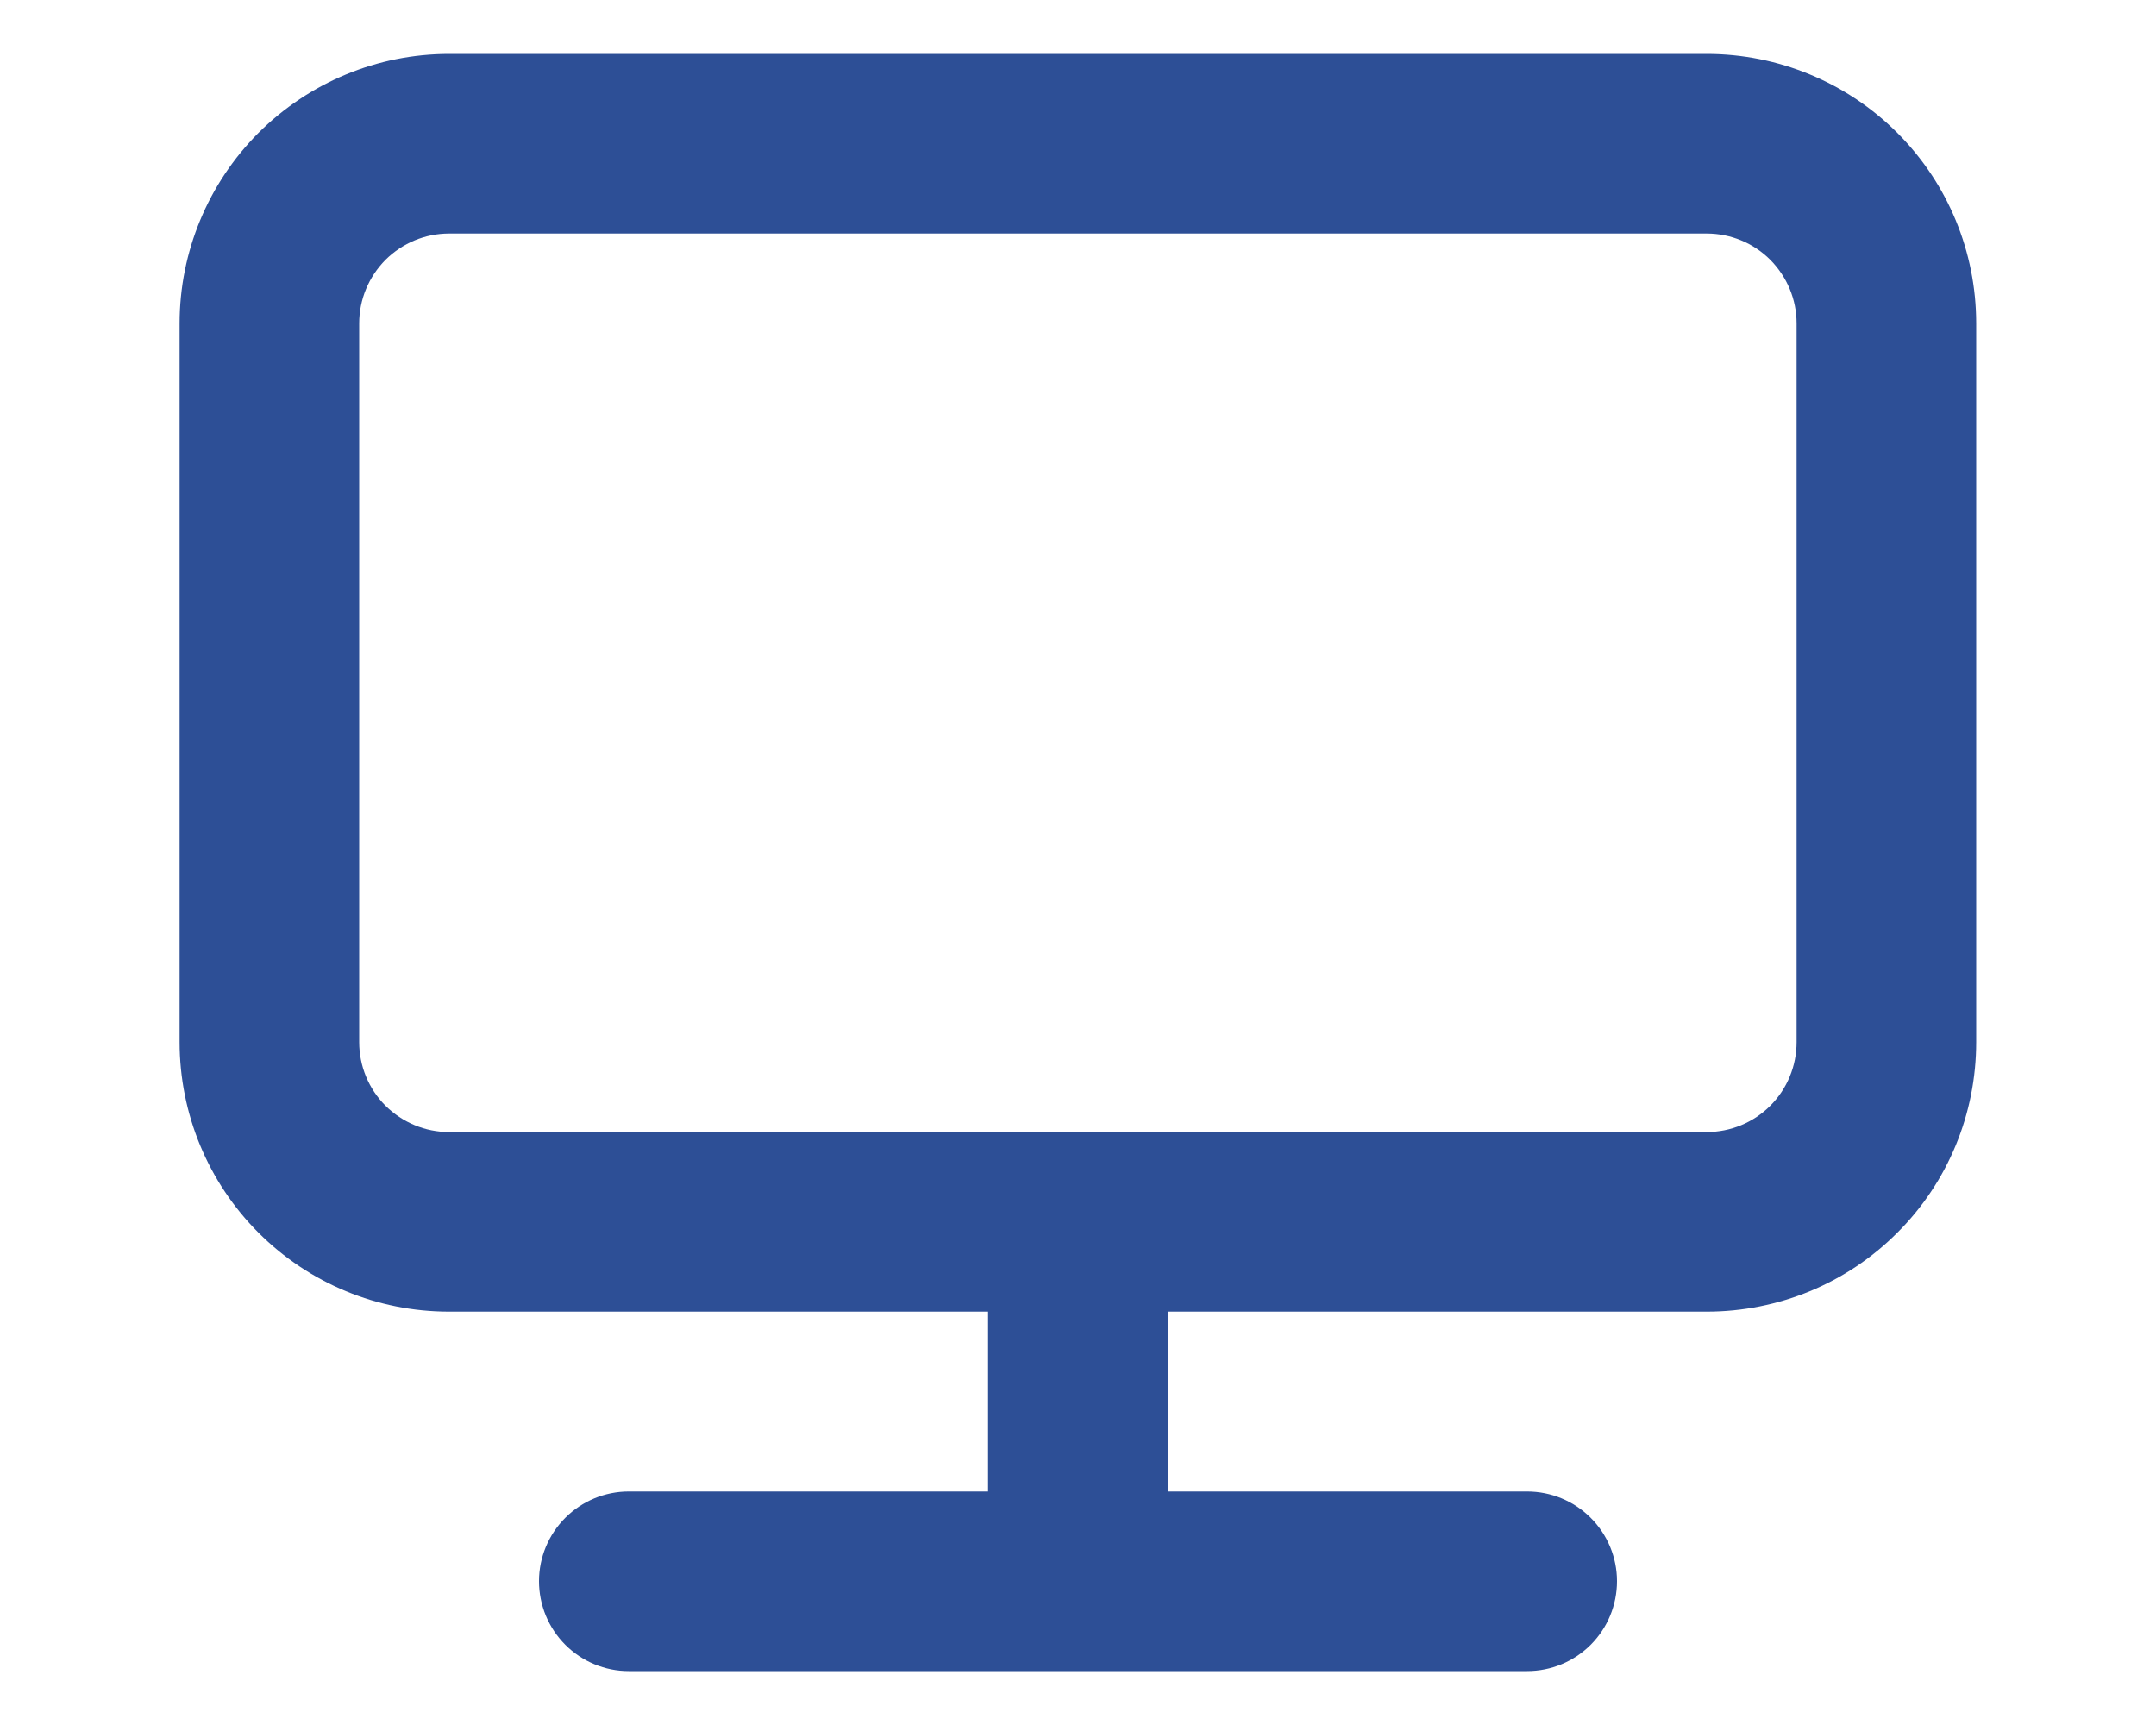 <svg width="10" height="8" viewBox="0 0 10 8" fill="none" xmlns="http://www.w3.org/2000/svg">
<path d="M7.916 0.25H2.083C1.751 0.25 1.434 0.382 1.199 0.616C0.965 0.851 0.833 1.168 0.833 1.5V4.833C0.833 5.165 0.965 5.483 1.199 5.717C1.434 5.952 1.751 6.083 2.083 6.083H4.583V6.917H2.916C2.806 6.917 2.7 6.961 2.622 7.039C2.544 7.117 2.5 7.223 2.5 7.333C2.5 7.444 2.544 7.55 2.622 7.628C2.7 7.706 2.806 7.75 2.916 7.75H7.083C7.194 7.75 7.3 7.706 7.378 7.628C7.456 7.55 7.5 7.444 7.5 7.333C7.5 7.223 7.456 7.117 7.378 7.039C7.3 6.961 7.194 6.917 7.083 6.917H5.416V6.083H7.916C8.248 6.083 8.566 5.952 8.8 5.717C9.035 5.483 9.166 5.165 9.166 4.833V1.5C9.166 1.168 9.035 0.851 8.8 0.616C8.566 0.382 8.248 0.25 7.916 0.25ZM8.333 4.833C8.333 4.944 8.289 5.05 8.211 5.128C8.133 5.206 8.027 5.25 7.916 5.25H2.083C1.972 5.25 1.867 5.206 1.788 5.128C1.71 5.05 1.666 4.944 1.666 4.833V1.5C1.666 1.389 1.71 1.284 1.788 1.205C1.867 1.127 1.972 1.083 2.083 1.083H7.916C8.027 1.083 8.133 1.127 8.211 1.205C8.289 1.284 8.333 1.389 8.333 1.5V4.833Z" fill="#2D4F96"/>
</svg>
